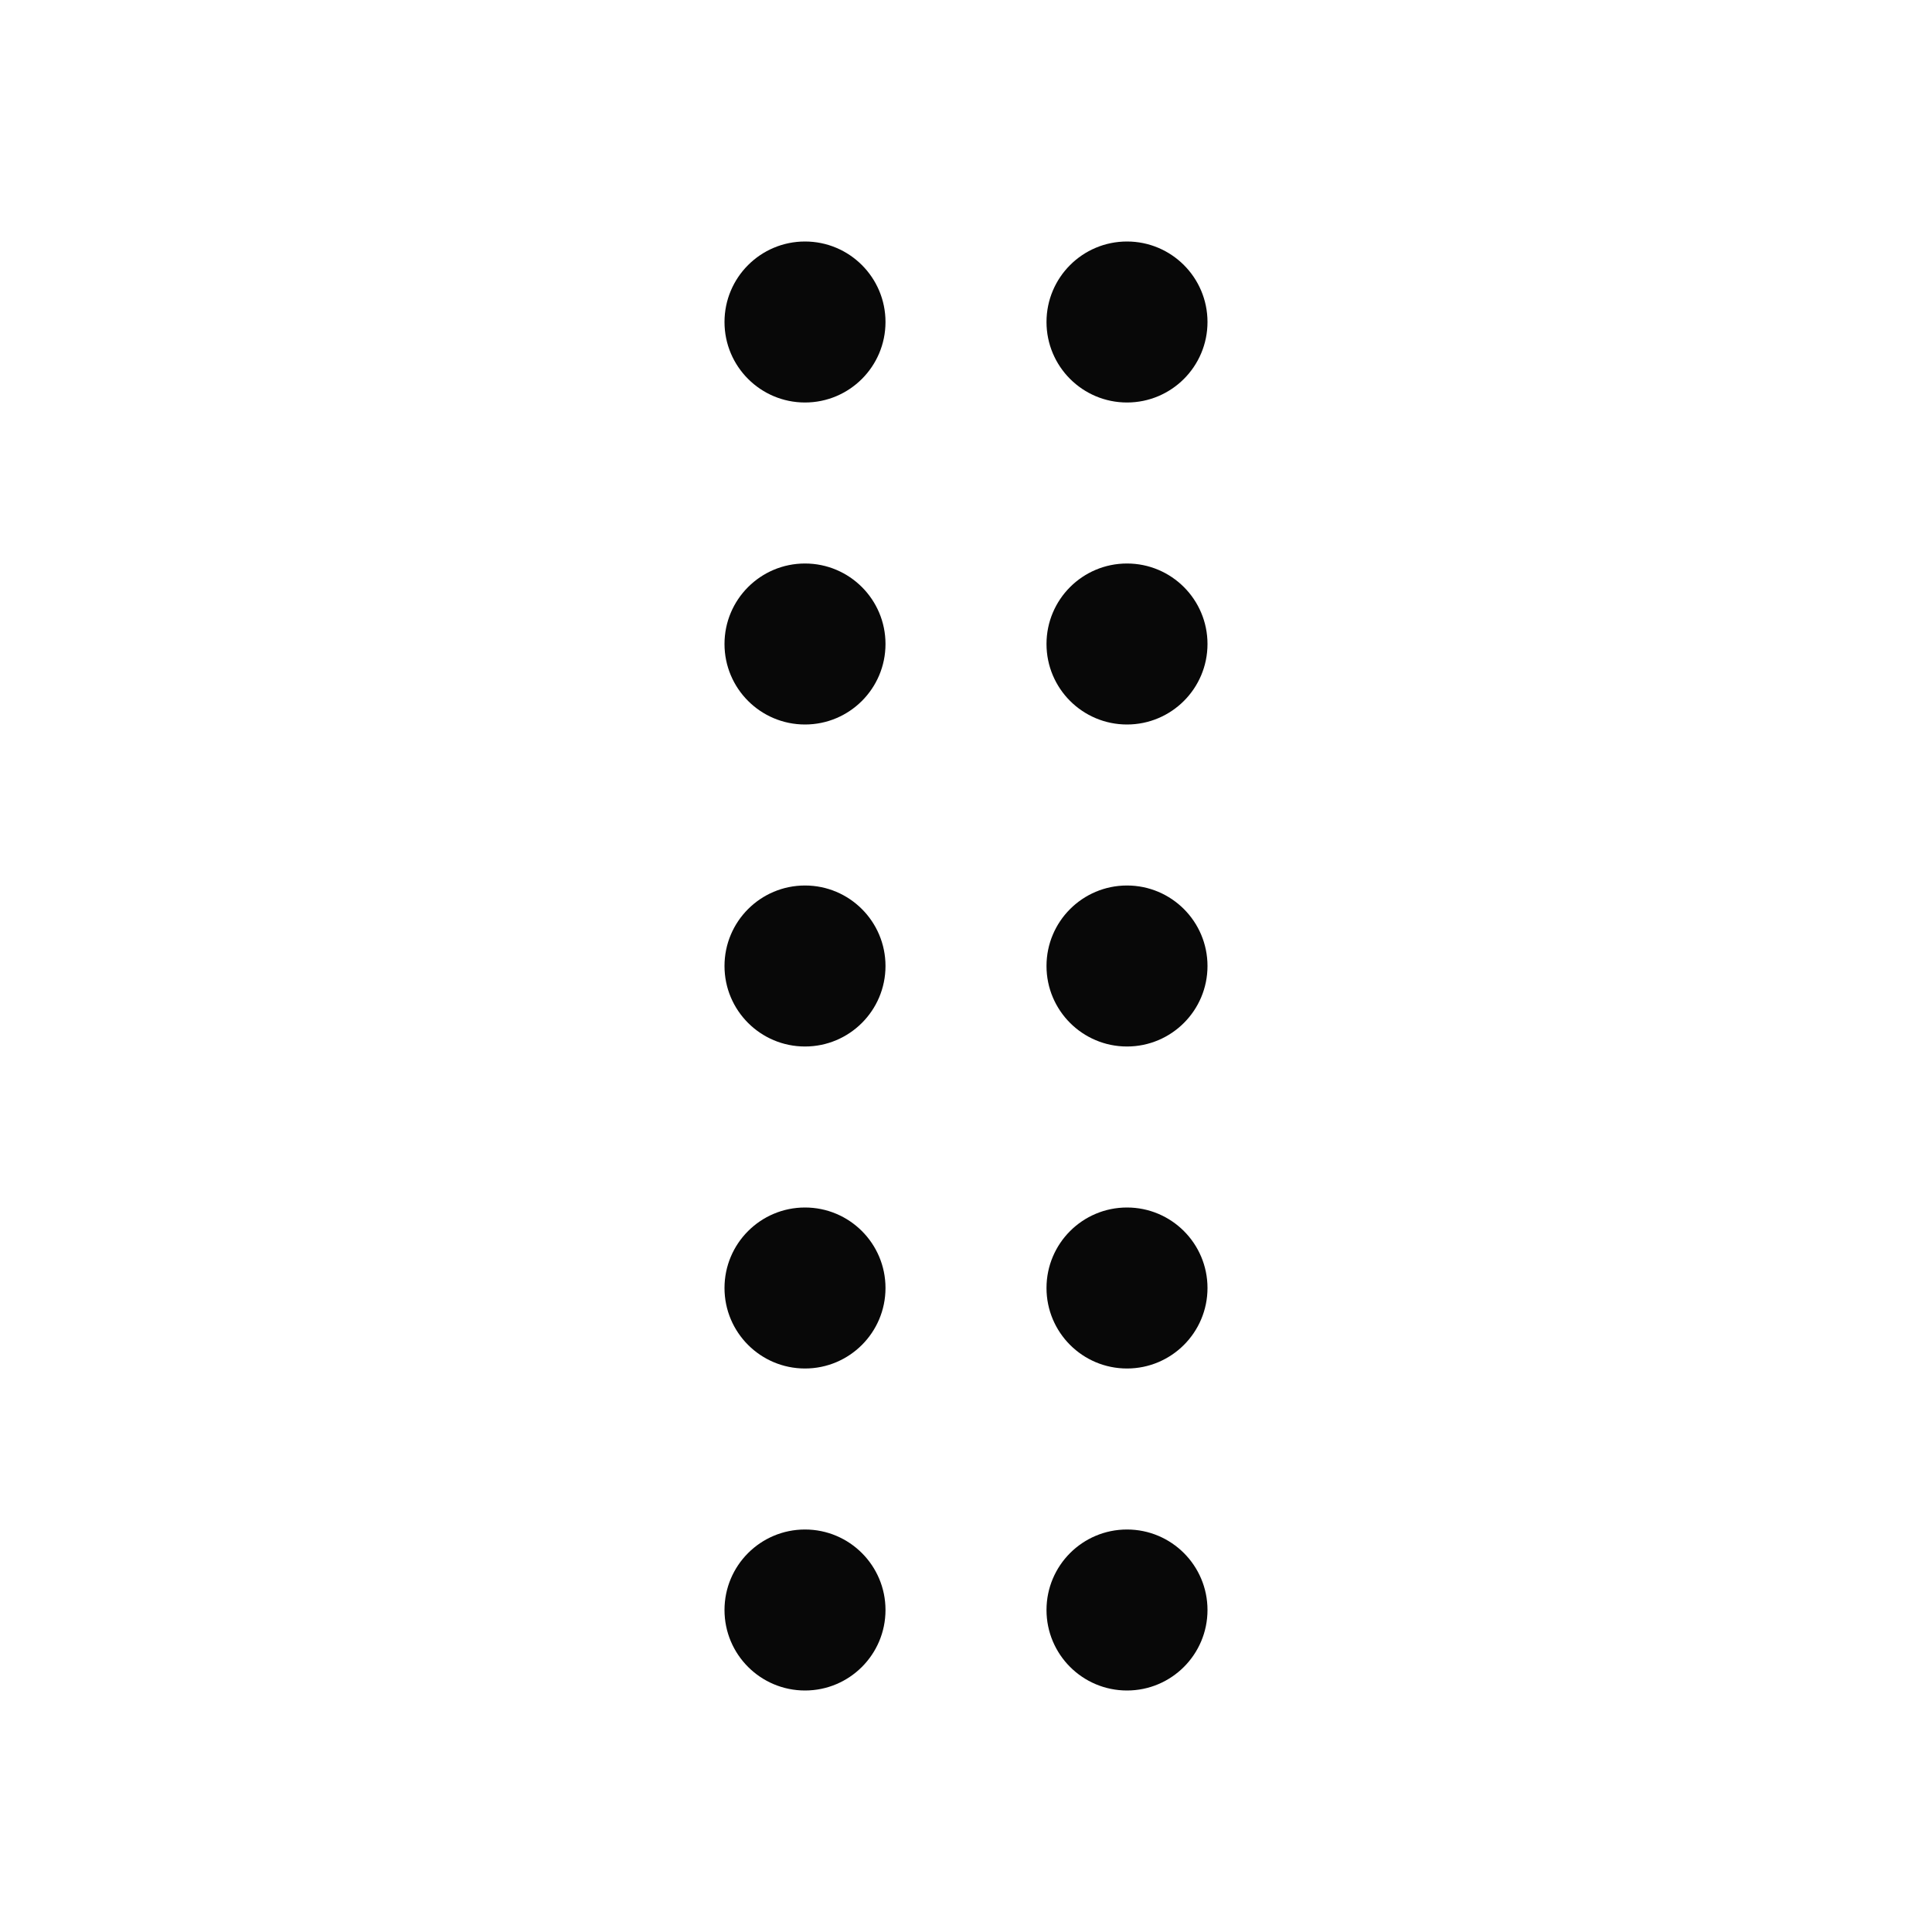 <svg id="EXPORT" xmlns="http://www.w3.org/2000/svg" width="24" height="24" viewBox="0 0 24 24"><defs><style>.cls-1{fill:#080808;}</style></defs><title>grabber</title><circle class="cls-1" cx="10" cy="4" r="1"/><circle class="cls-1" cx="14" cy="4" r="1"/><circle class="cls-1" cx="10" cy="8" r="1"/><circle class="cls-1" cx="14" cy="8" r="1"/><circle class="cls-1" cx="10" cy="12" r="1"/><circle class="cls-1" cx="14" cy="12" r="1"/><circle class="cls-1" cx="10" cy="16" r="1"/><circle class="cls-1" cx="14" cy="16" r="1"/><circle class="cls-1" cx="10" cy="20" r="1"/><circle class="cls-1" cx="14" cy="20" r="1"/></svg>